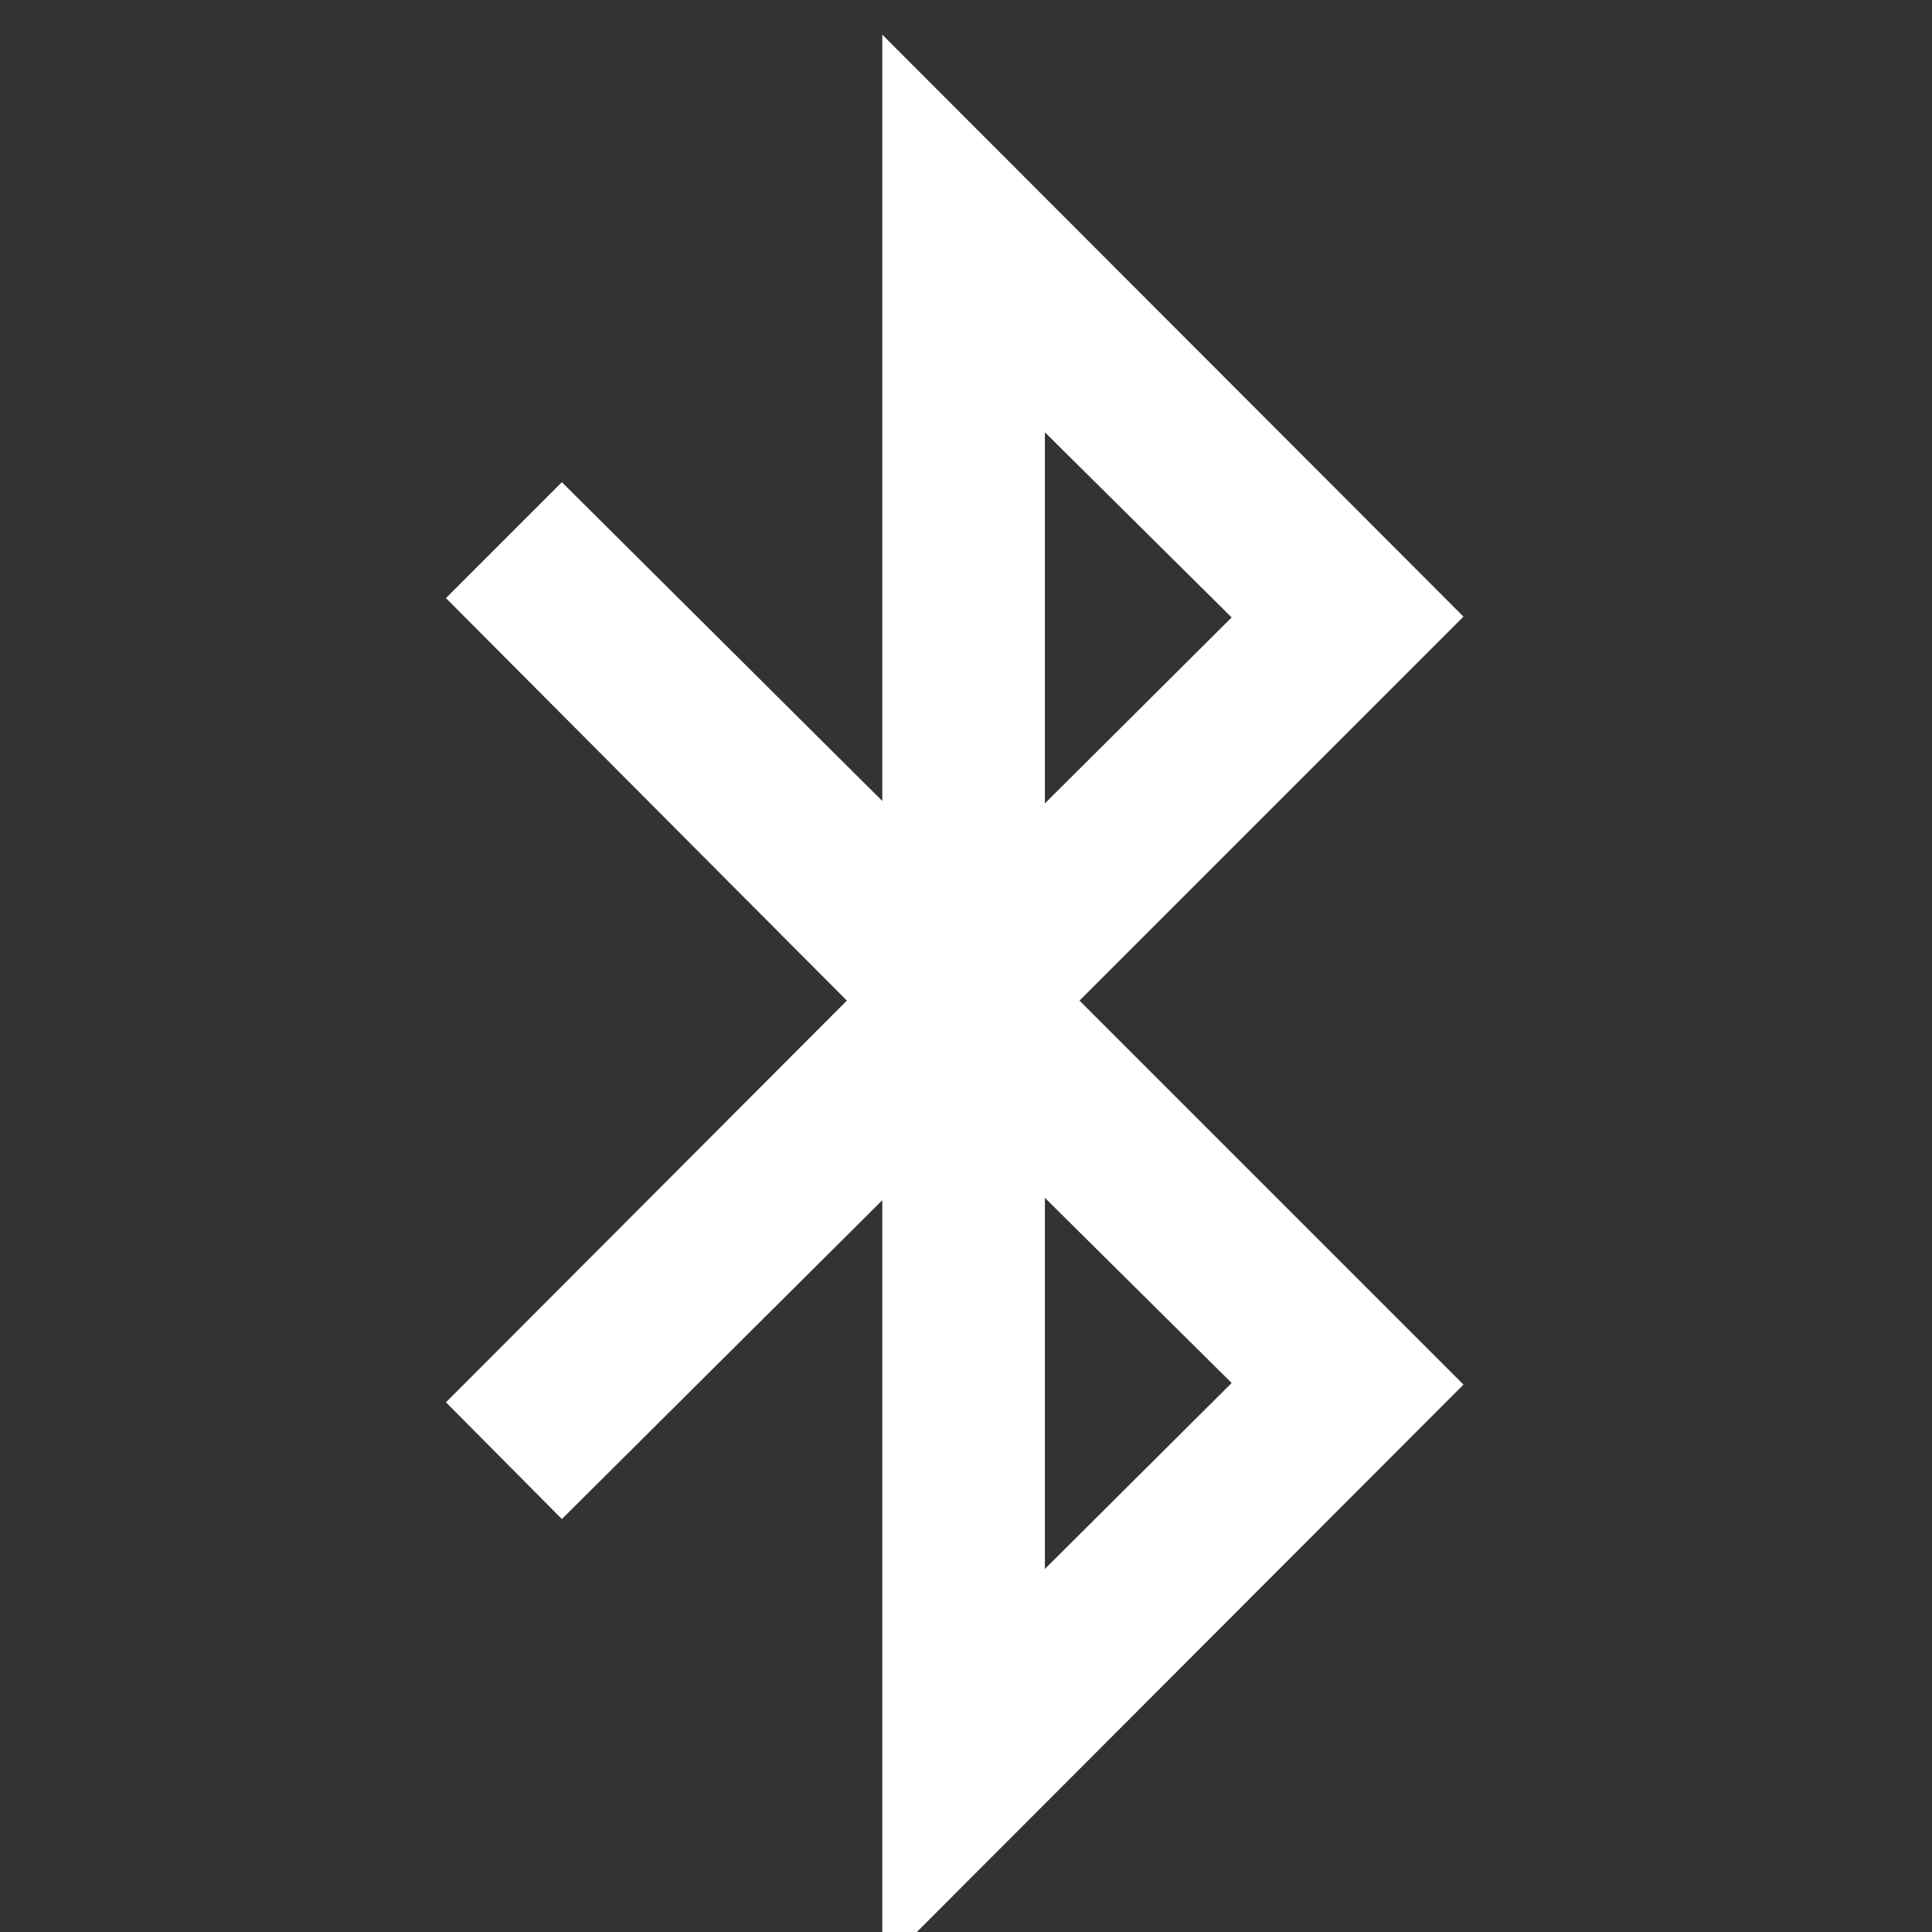 <svg version="1.2" baseProfile="tiny-ps" xmlns="http://www.w3.org/2000/svg" viewBox="0 0 24 24" width="24" height="24"><rect x="0" y="0" width="24" height="24" fill="#333333" stroke="none"/><title>New Project</title><style>tspan { white-space:pre }</style><path fill="#ffffff" aria-label=""  d="M12.98 14.88L12.98 19.49L15.3 17.18L12.98 14.88ZM12.98 5.37L12.98 9.98L15.3 7.67L12.98 5.37ZM18.18 7.66L13.41 12.43L18.18 17.2L10.96 24.43L10.96 14.91L6.98 18.87L5.54 17.42L10.52 12.43L5.54 7.43L6.98 5.99L10.96 9.95L10.96 0.43L18.18 7.66Z" /></svg>